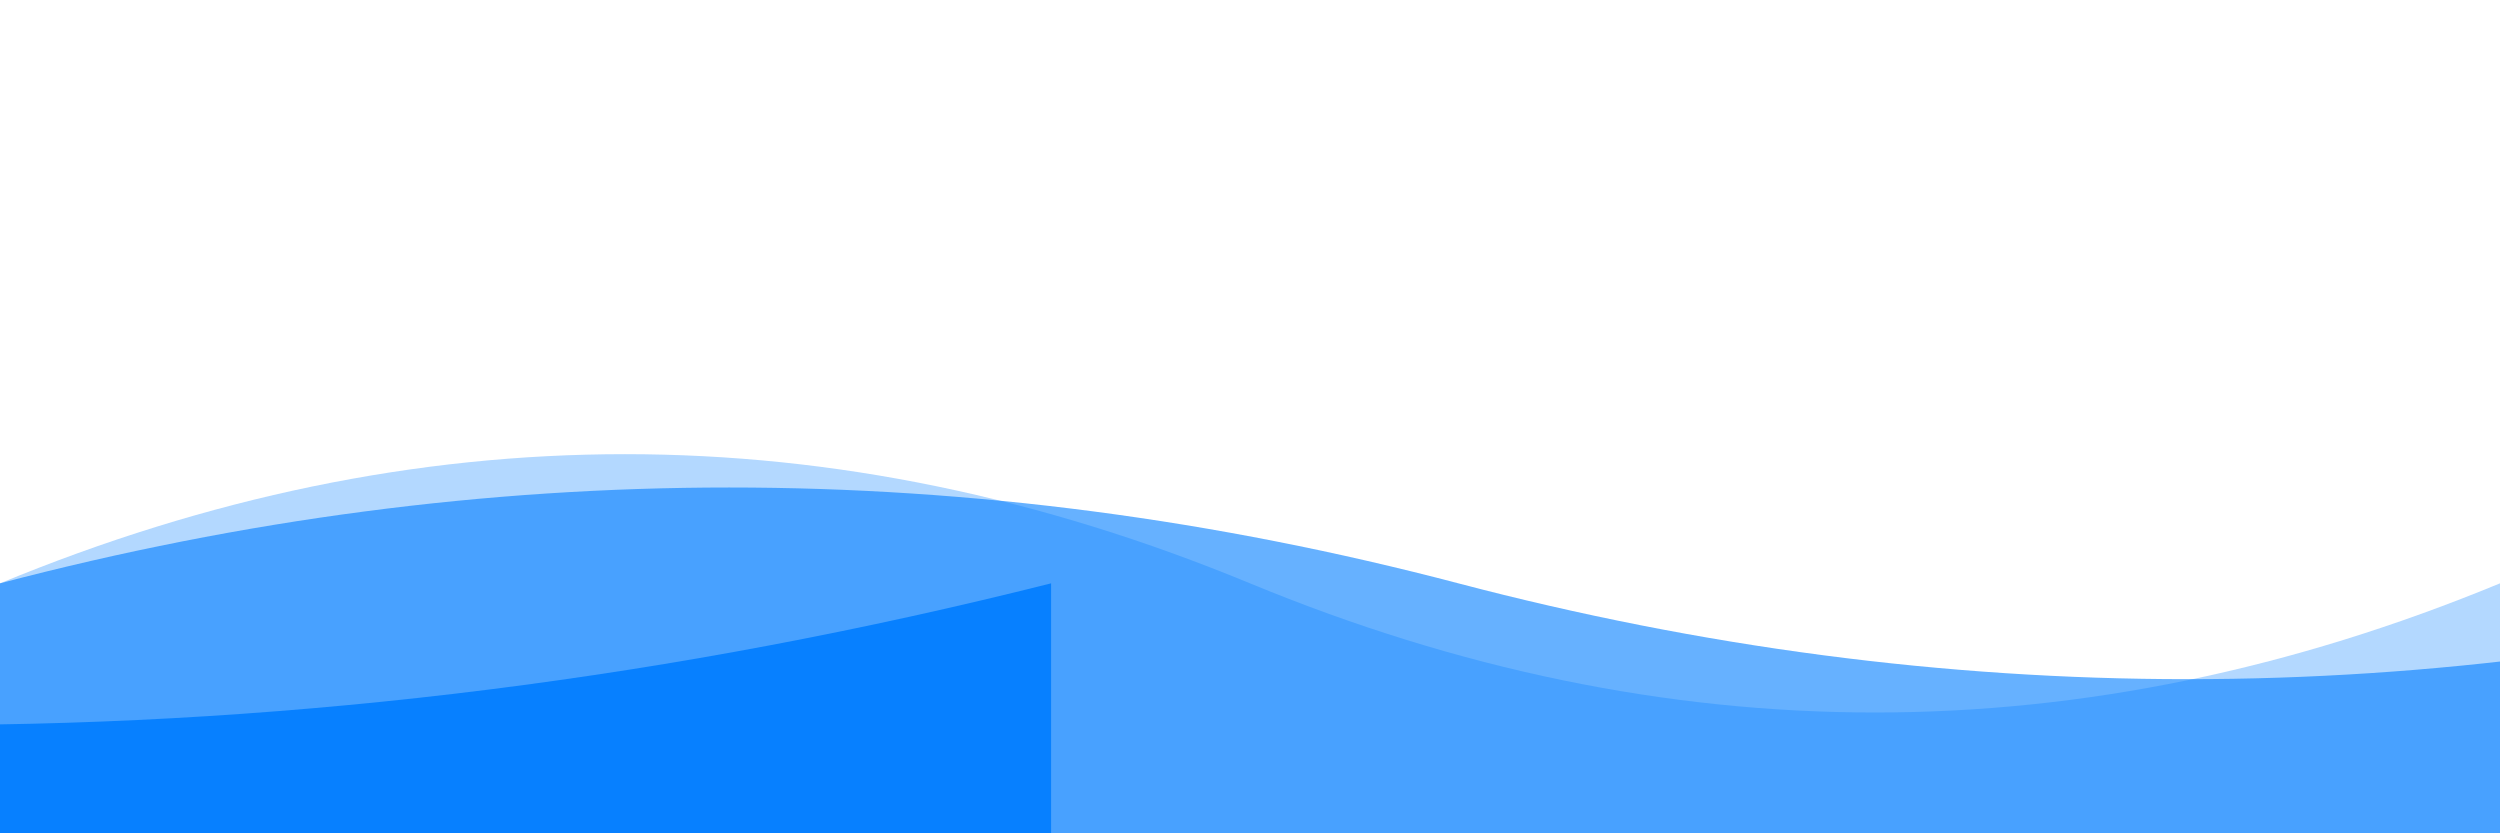 <svg xmlns="http://www.w3.org/2000/svg" xmlns:xlink="http://www.w3.org/1999/xlink" width="300" height="100">
  <g fill="rgba(0,125,255,0.9)" transform="translate(-903.868 0)">
      <path d="M 0 70 Q 135 36, 270 70 T 540 70 T 810 70 T 1080 70 V 100 H 0 V 0" transform="translate(-50, 0)"></path>
      <animateTransform attributeName="transform" attributeType="XML" type="translate" from="0" to="-540" dur="2s" repeatCount="indefinite"></animateTransform>
  </g>
  <g fill="rgba(0,125,255,0.3)">
      <path d="M 0 70 Q 75 39, 150 70 T 300 70 T 450 70 T 600 70 T 750 70 V 100 H 0 V 0"></path>
      <animateTransform attributeName="transform" attributeType="XML" type="translate" from="0" to="-300" dur="1s" repeatCount="indefinite"></animateTransform>
  </g>
  <g fill="rgba(0,125,255,0.6)">
      <path d="M 0 70 Q 87.5 47, 175 70 T 350 70 T 525 70 T 700 70 T 875 70 T 1050 70 V 100 H 0 V 0"></path>
      <animateTransform attributeName="transform" attributeType="XML" type="translate" from="0" to="-350" dur="3s" repeatCount="indefinite"></animateTransform>
  </g>
</svg>